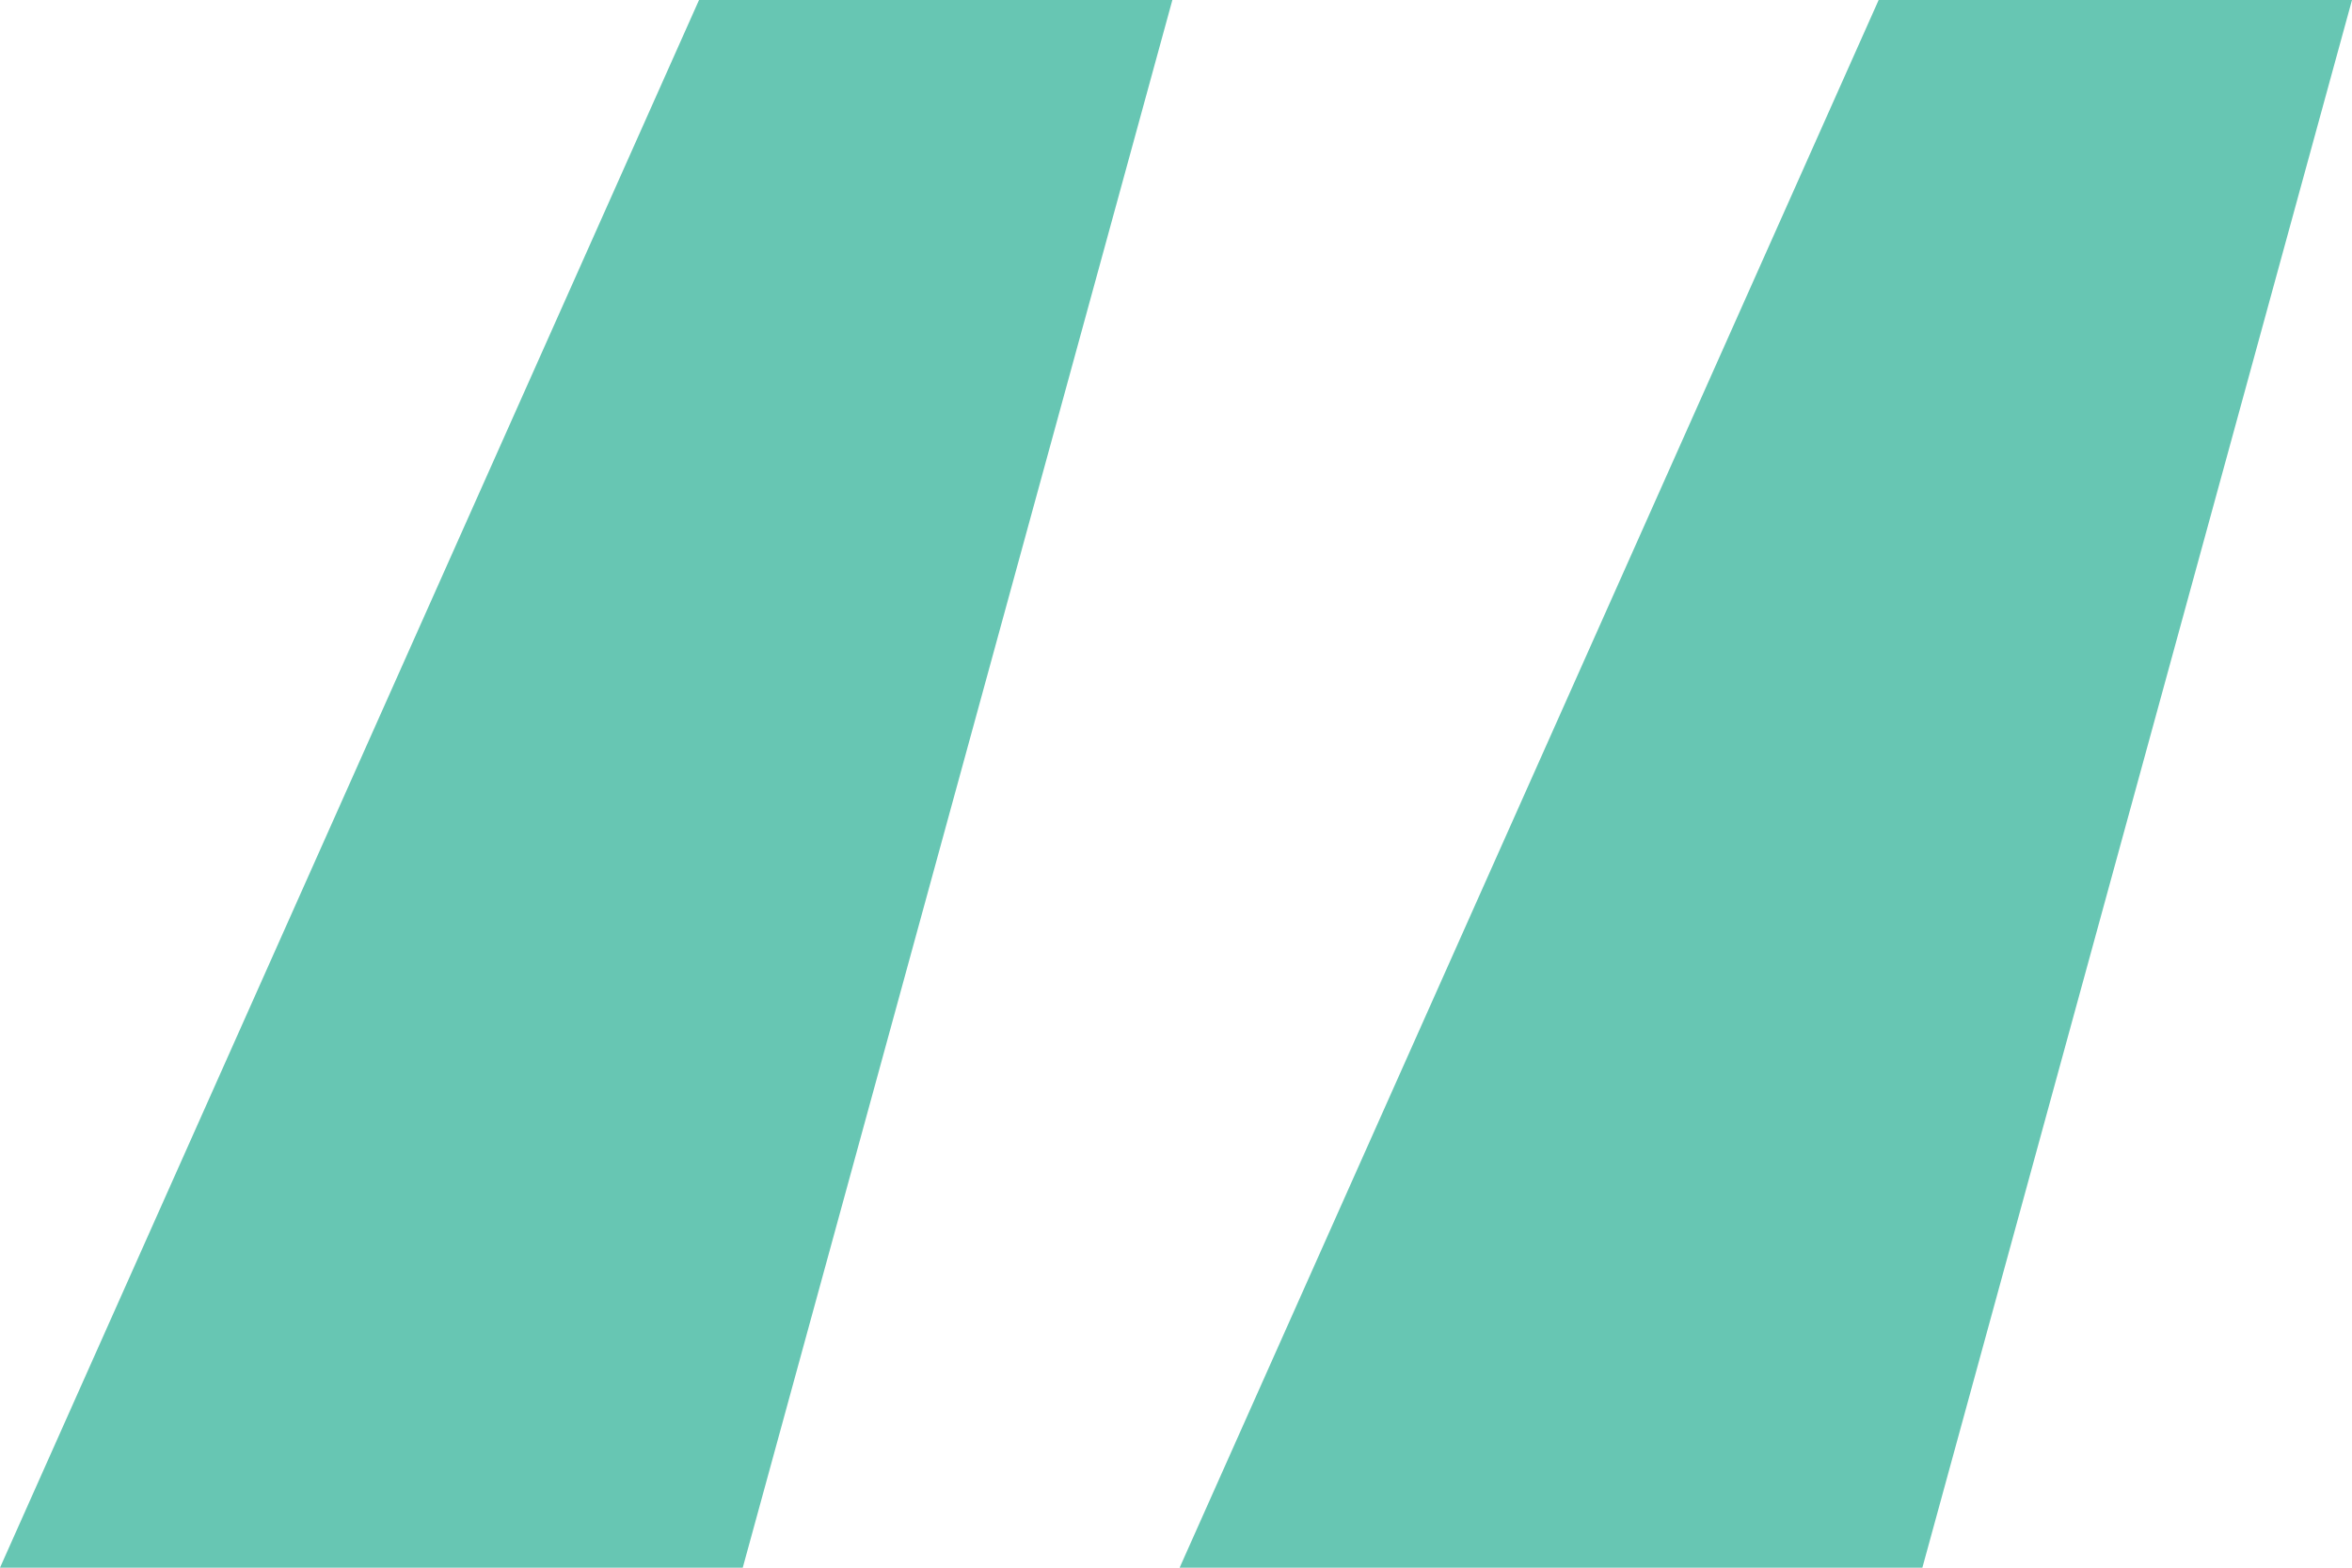 <svg width="24" height="16" viewBox="0 0 24 16" fill="none" xmlns="http://www.w3.org/2000/svg">
<path d="M7.579 16H0L7.133 0H11.963L7.579 16ZM19.616 16H12.037L19.17 0H24L19.616 16Z" fill="#67C6B3"/>
</svg>
